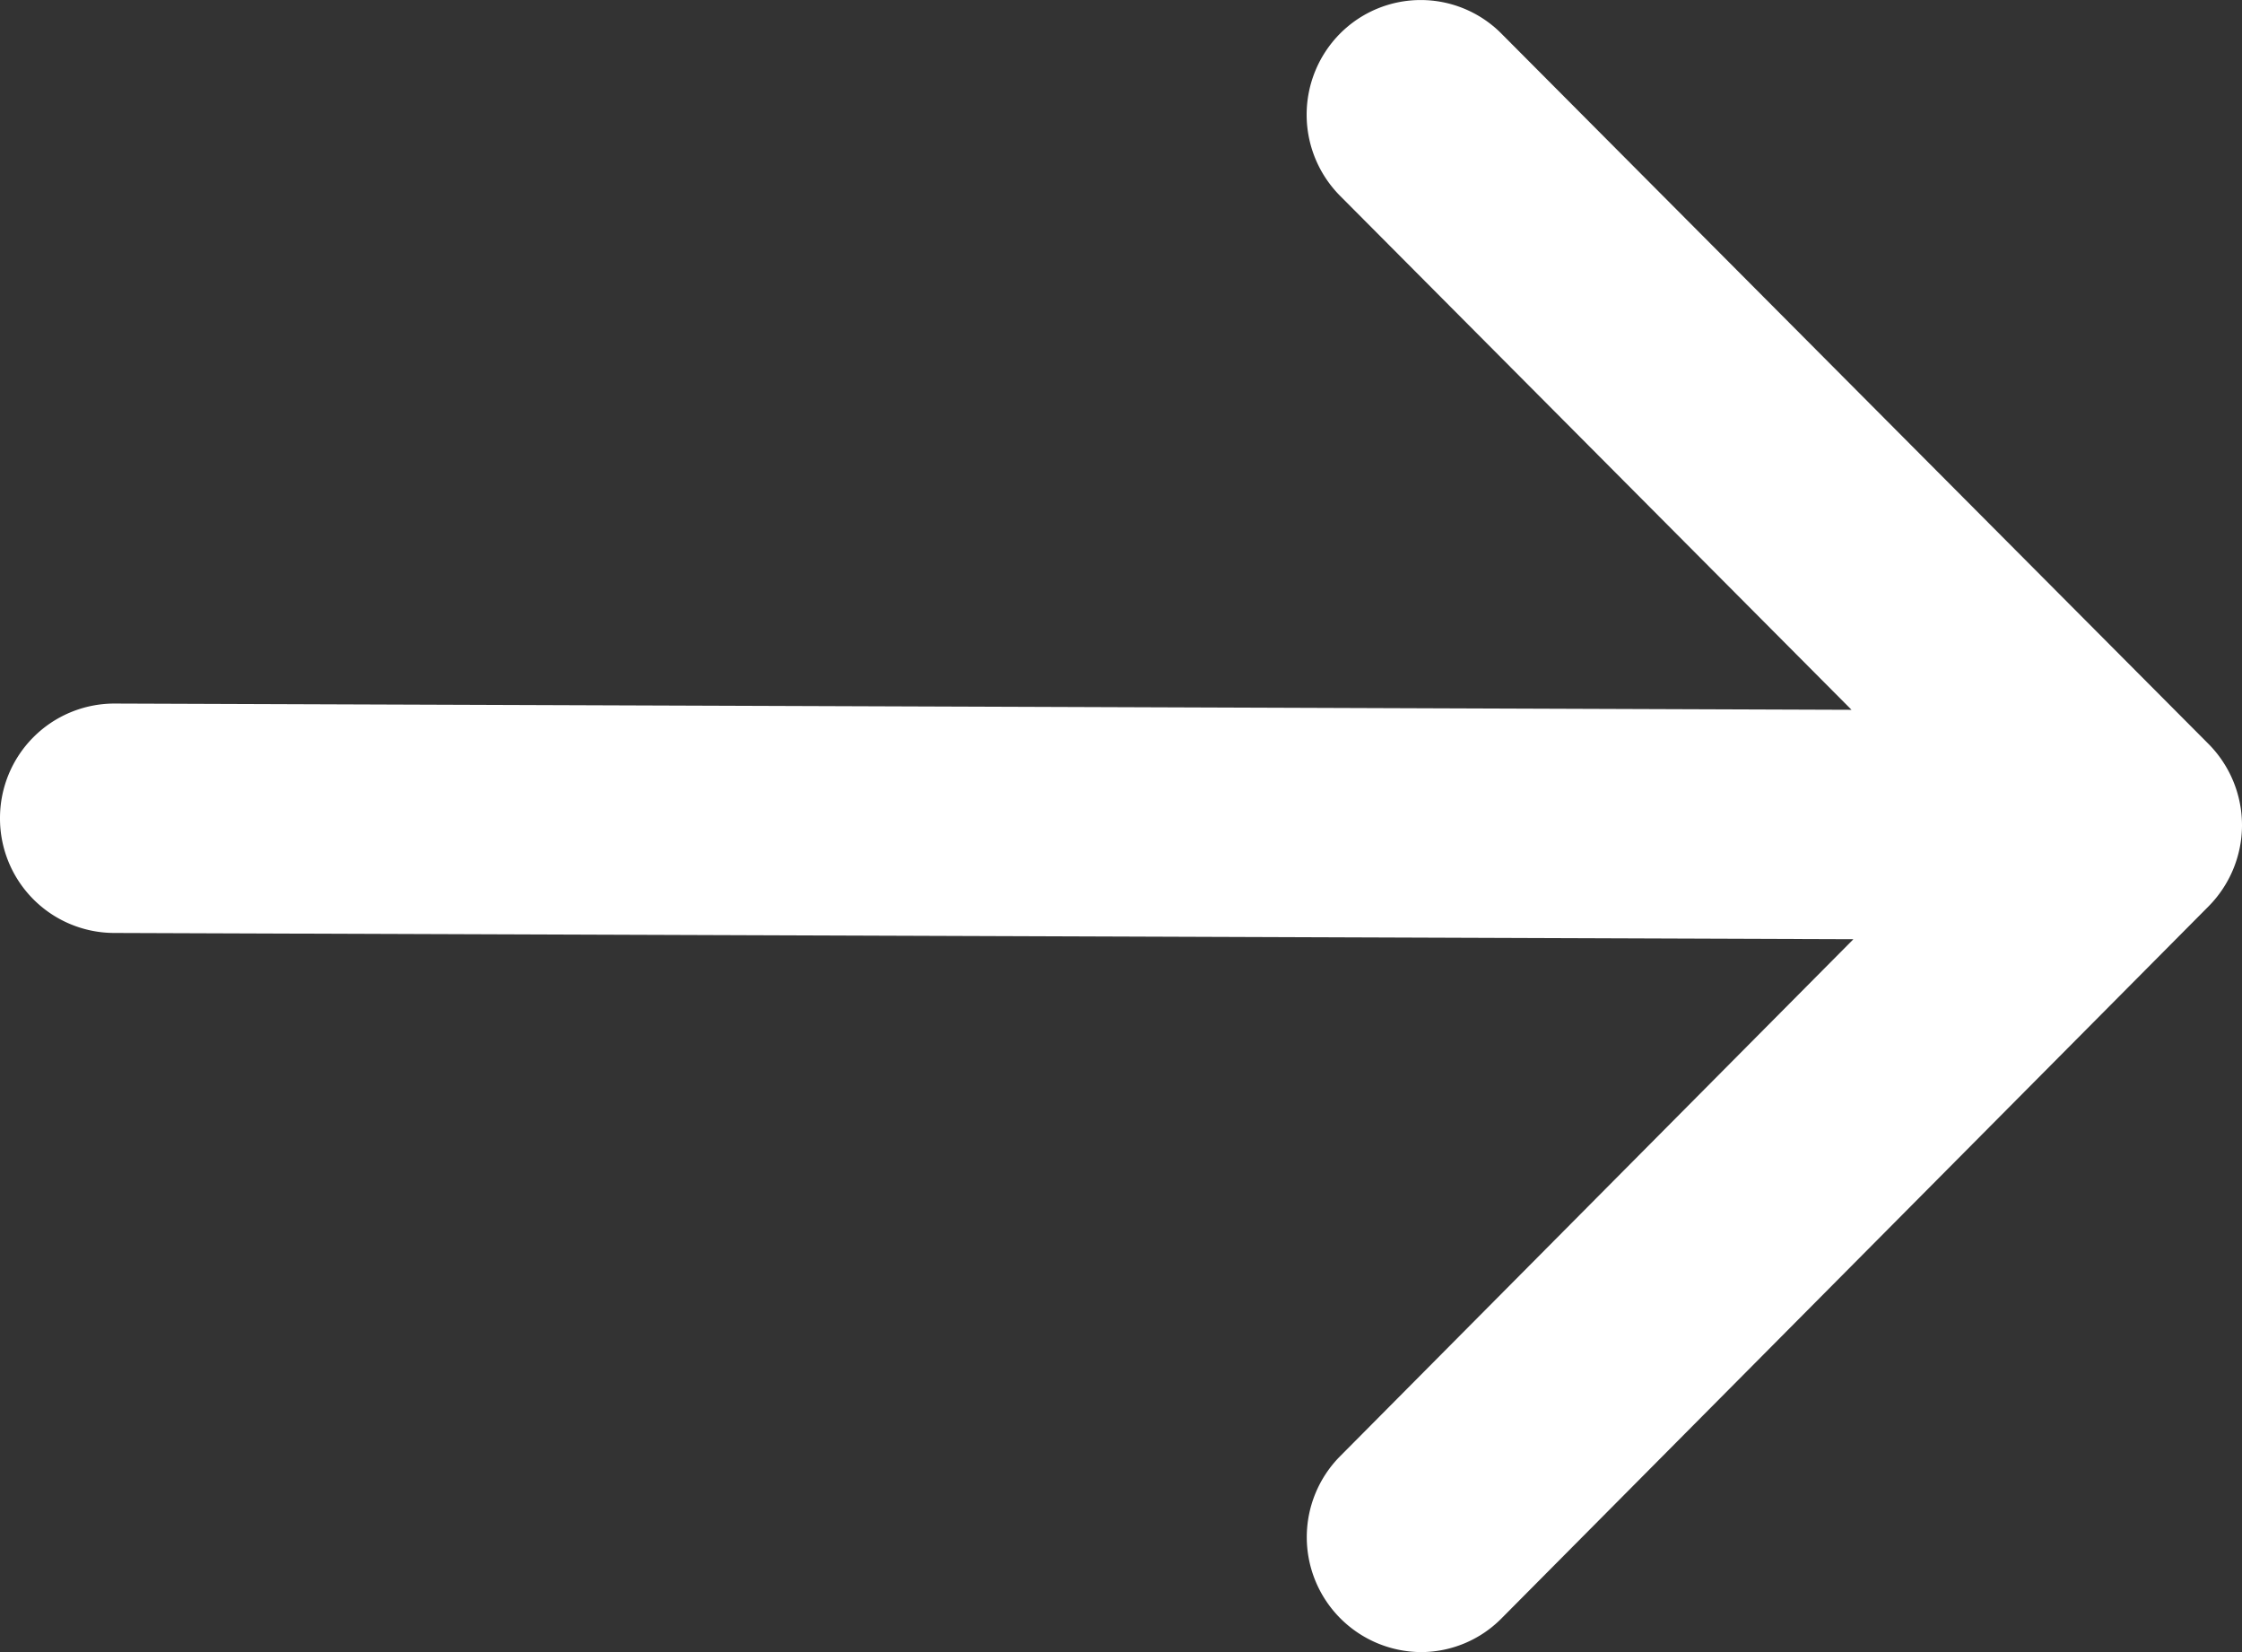 <svg xmlns="http://www.w3.org/2000/svg" width="19" height="14" viewBox="0 0 19 14">
    <rect x="0" y="0" width="19" height="14" fill="#333333" stroke="none"/>
    <path fill="#FFF" fill-rule="evenodd" d="M12.04 14a.974.974 0 0 1-.685-1.658l4.352-4.383L.965 7.906A.97.97 0 0 1 0 6.932a.97.97 0 0 1 .967-.97l14.724.053-4.335-4.356a.976.976 0 0 1 0-1.374.964.964 0 0 1 1.368 0l5.993 6.02a.979.979 0 0 1 .283.69V7a.98.98 0 0 1-.282.679l-5.993 6.035a.961.961 0 0 1-.685.286"/>
</svg>
